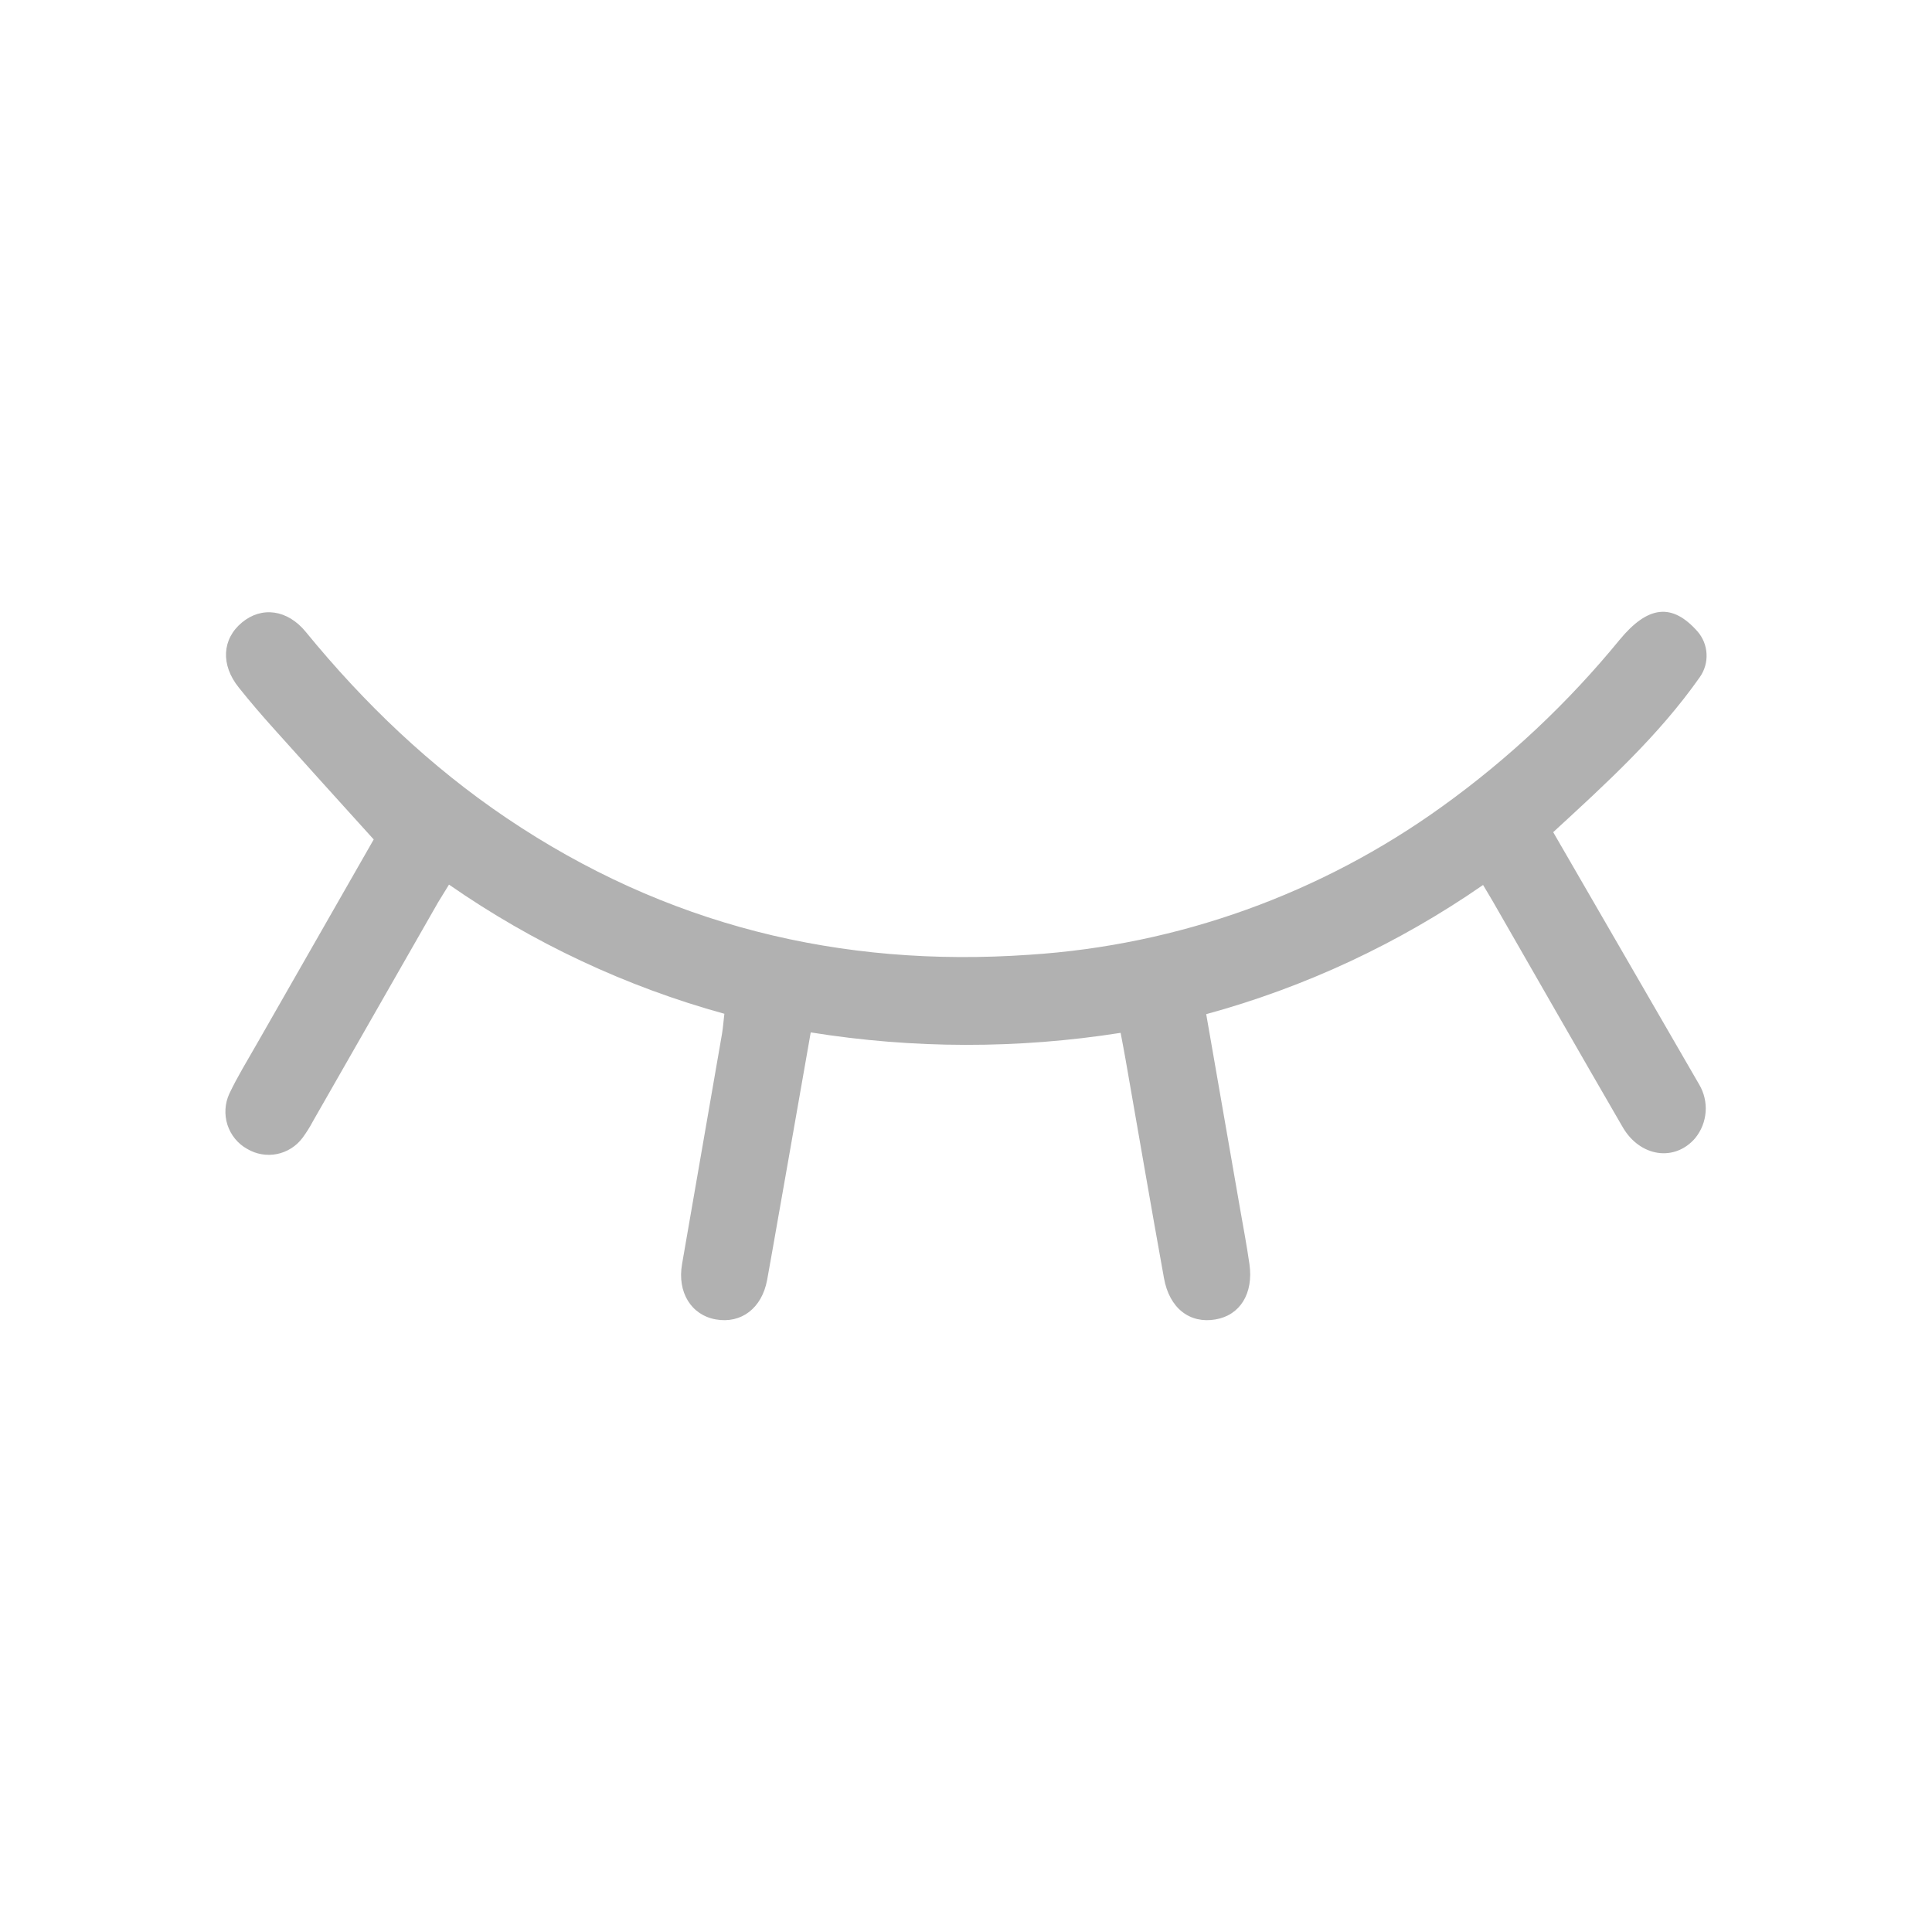 <svg width="30" height="30" viewBox="0 0 30 30" fill="none" xmlns="http://www.w3.org/2000/svg">
<path d="M26.326 17.669L26.323 17.673C26.005 18.044 25.466 17.966 25.197 17.502C24.524 16.342 23.859 15.177 23.191 14.015C23.144 13.933 23.095 13.853 23.029 13.742C21.718 14.65 20.265 15.329 18.73 15.748C18.908 16.768 19.081 17.763 19.254 18.759C19.305 19.048 19.359 19.337 19.401 19.627C19.467 20.084 19.256 20.423 18.875 20.488C18.476 20.557 18.158 20.317 18.074 19.846C17.87 18.72 17.678 17.592 17.48 16.464C17.458 16.335 17.432 16.206 17.401 16.038C15.807 16.289 14.183 16.287 12.589 16.031C12.471 16.704 12.357 17.354 12.243 18.003C12.131 18.627 12.025 19.252 11.912 19.875C11.83 20.316 11.509 20.557 11.116 20.488C10.733 20.421 10.514 20.066 10.591 19.628C10.797 18.435 11.004 17.242 11.212 16.049C11.227 15.956 11.234 15.862 11.248 15.742C9.721 15.321 8.276 14.643 6.972 13.736C6.911 13.836 6.856 13.923 6.803 14.011L4.862 17.406C4.814 17.497 4.759 17.585 4.697 17.669C4.6 17.799 4.458 17.888 4.3 17.92C4.142 17.951 3.977 17.923 3.838 17.84C3.693 17.76 3.584 17.626 3.532 17.467C3.481 17.308 3.491 17.135 3.561 16.983C3.686 16.719 3.84 16.47 3.985 16.215C4.612 15.117 5.241 14.018 5.803 13.035C5.266 12.441 4.76 11.883 4.257 11.321C4.068 11.111 3.883 10.896 3.707 10.675C3.424 10.323 3.448 9.922 3.757 9.666C4.066 9.41 4.465 9.466 4.748 9.812C5.656 10.922 6.681 11.903 7.868 12.704C10.33 14.364 13.048 15.031 15.989 14.825C18.296 14.676 20.515 13.878 22.397 12.521C23.422 11.784 24.348 10.914 25.15 9.934C25.59 9.401 25.965 9.36 26.359 9.805C26.443 9.902 26.493 10.024 26.499 10.153C26.506 10.282 26.469 10.409 26.395 10.514C25.758 11.422 24.944 12.162 24.118 12.922L26.386 16.842C26.461 16.97 26.496 17.117 26.485 17.265C26.474 17.413 26.419 17.554 26.326 17.669Z" fill="#B1B1B1"/>
</svg>
